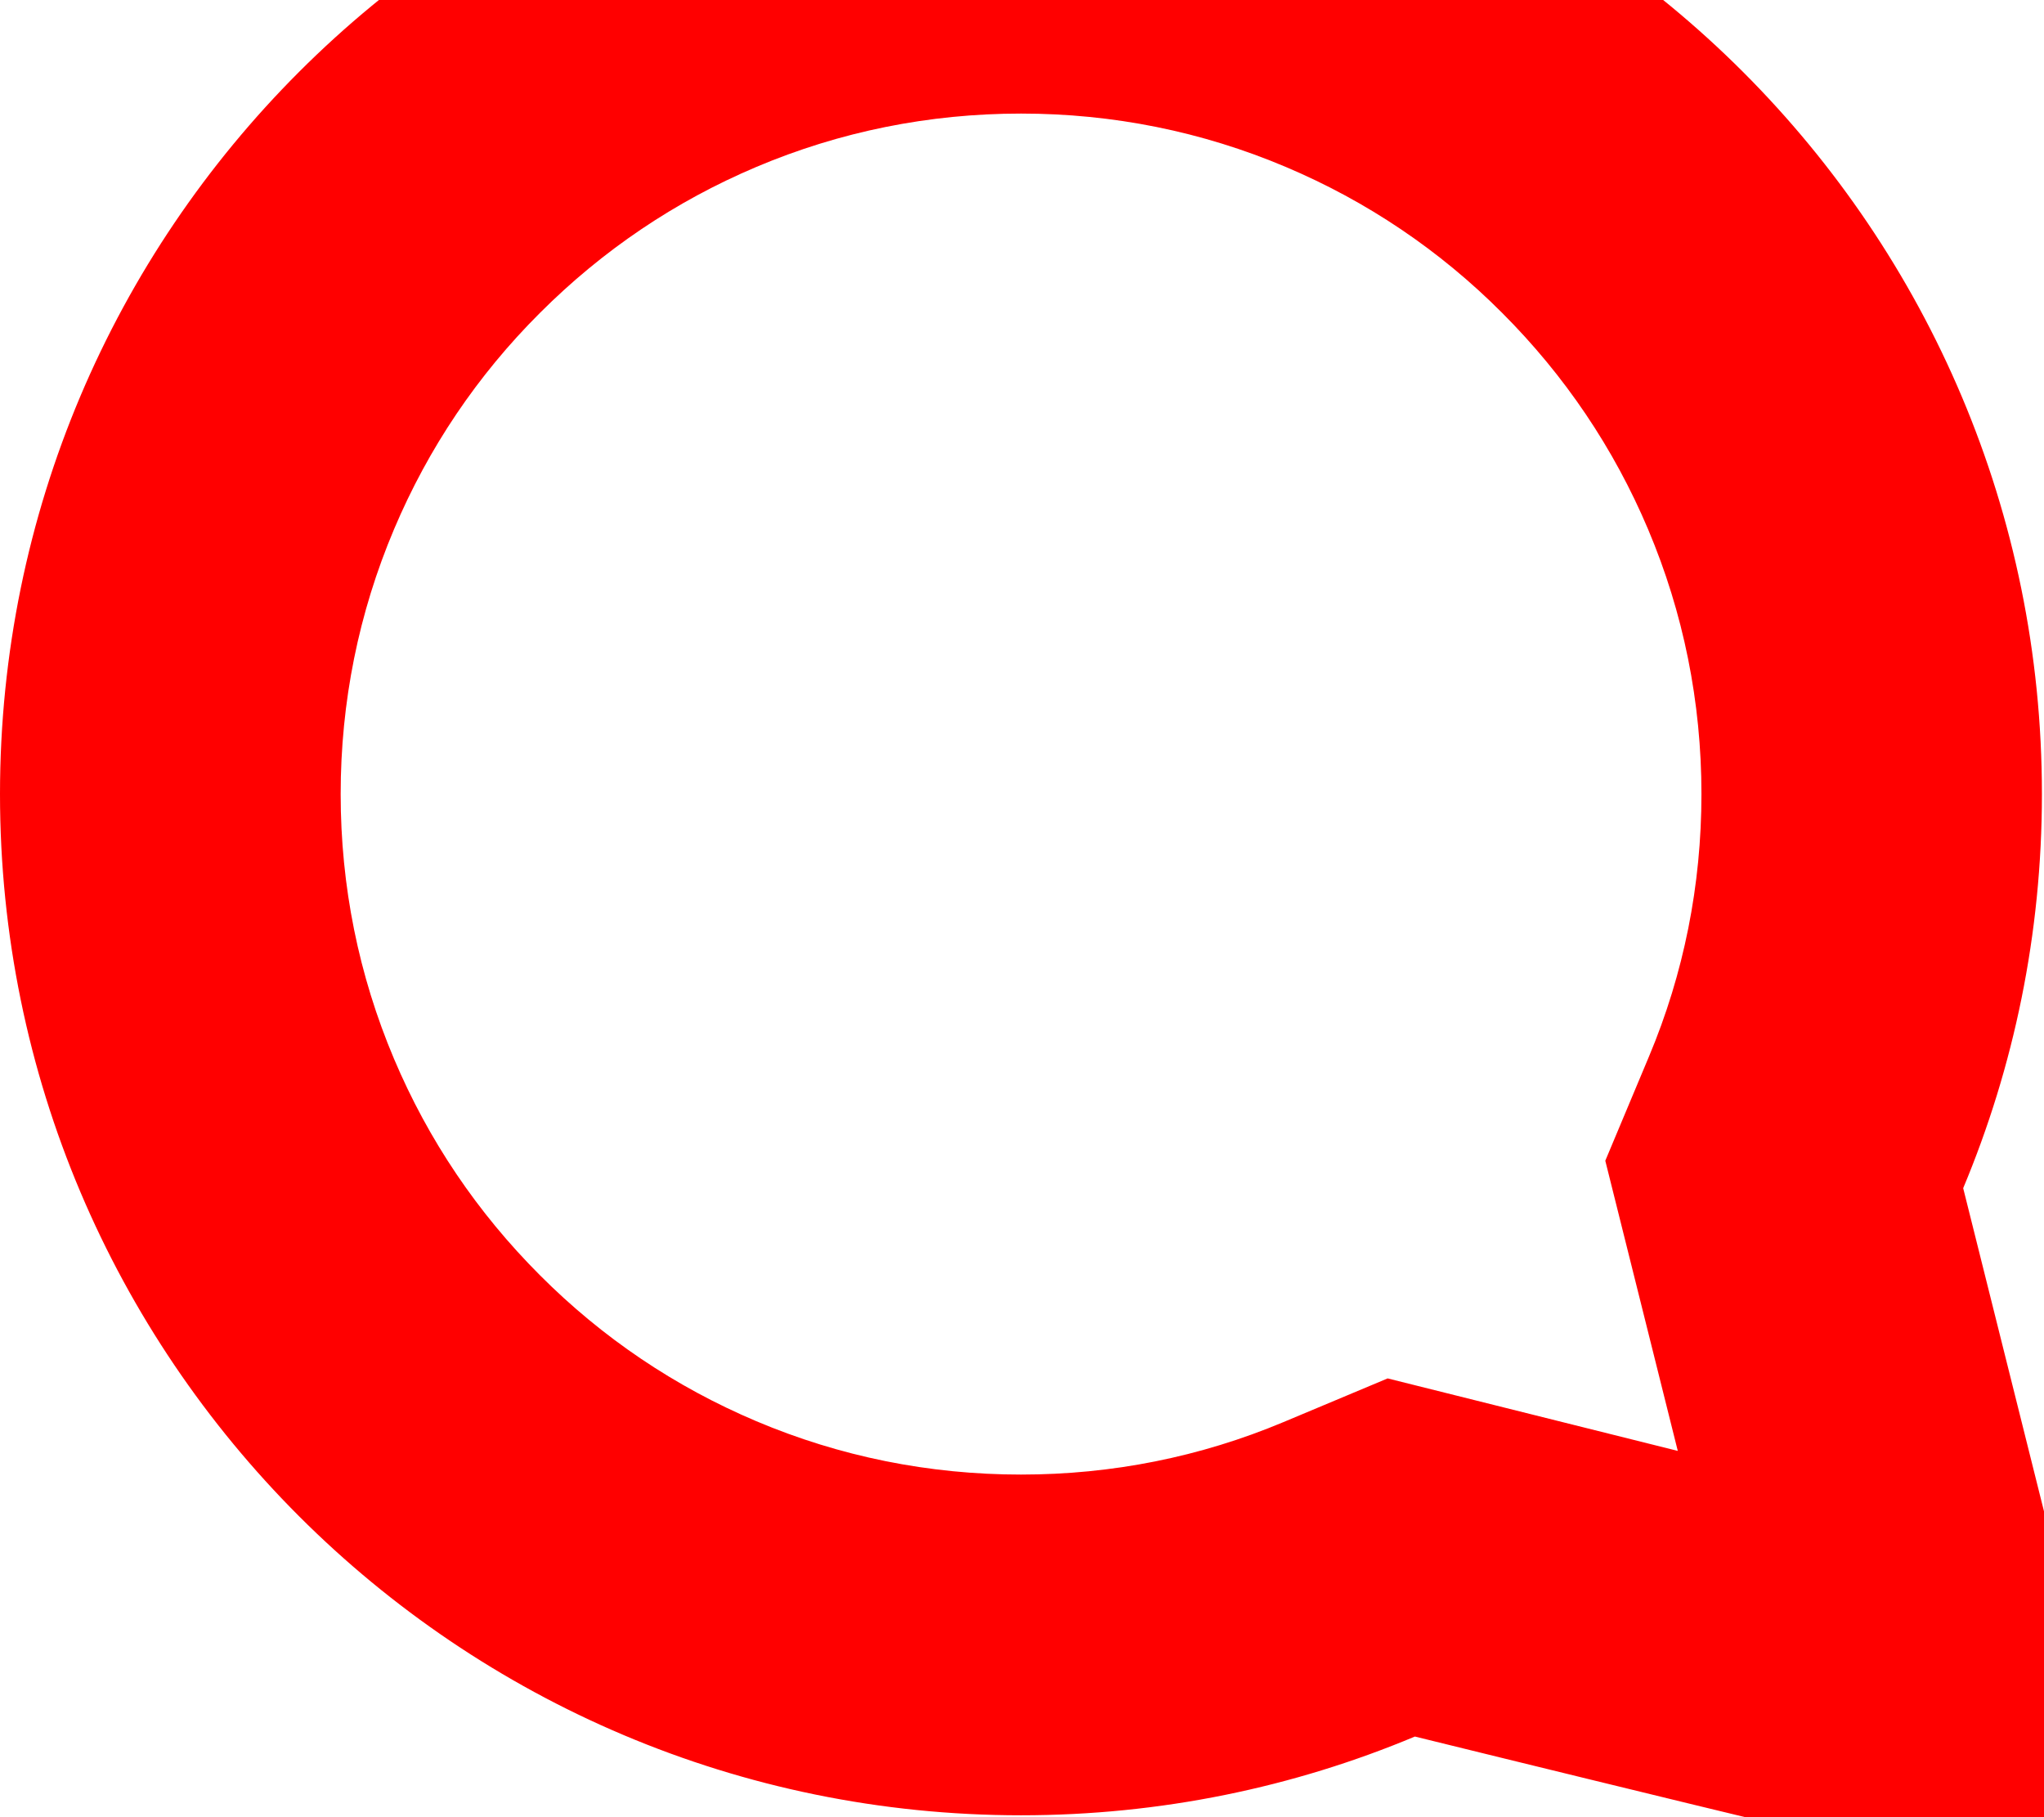 <?xml version="1.0" encoding="utf-8"?>
<!-- Generator: Adobe Illustrator 20.0.0, SVG Export Plug-In . SVG Version: 6.00 Build 0)  -->
<svg version="1.1" id="icon-" xmlns="http://www.w3.org/2000/svg" xmlns:xlink="http://www.w3.org/1999/xlink" x="0px" y="0px"
	 viewBox="0 0 1080 960" enable-background="new 0 0 1080 960" xml:space="preserve">
<path id="balloon-comment_1_" fill="#FF0000" d="M539.5,60c48.6,0,95.7,9.5,139.9,28.2c42.8,18.1,81.3,44,114.3,77.1
	c33.1,33.1,59,71.5,77.1,114.3c18.7,44.2,28.2,91.3,28.2,139.9c0,48.1-9.3,94.8-27.7,138.6l-23.1,55.1l38.3,153.3l-153.3-38.3
	l-55.1,23.1c-43.9,18.4-90.5,27.7-138.6,27.7c-48.6,0-95.7-9.5-139.9-28.2c-42.8-18.1-81.3-44-114.3-77.1
	c-33.1-33.1-59-71.5-77.1-114.3c-18.7-44.2-28.2-91.3-28.2-139.9c0-48.6,9.5-95.7,28.2-139.9c18.1-42.8,44-81.3,77.1-114.3
	c33.1-33.1,71.5-59,114.3-77.1C443.8,69.5,490.9,60,539.5,60 M539.5-120C241.5-120,0,121.5,0,419.5S241.5,959,539.5,959
	c73.8,0,144.1-14.8,208.1-41.6c0,0,288.7,71.1,297.1,71.1c47.4,0,73.7-36.5,60.1-90.9l-67.5-269.9c26.8-64,41.6-134.4,41.6-208.1
	C1079,121.5,837.5-120,539.5-120L539.5-120z"/>
</svg>
